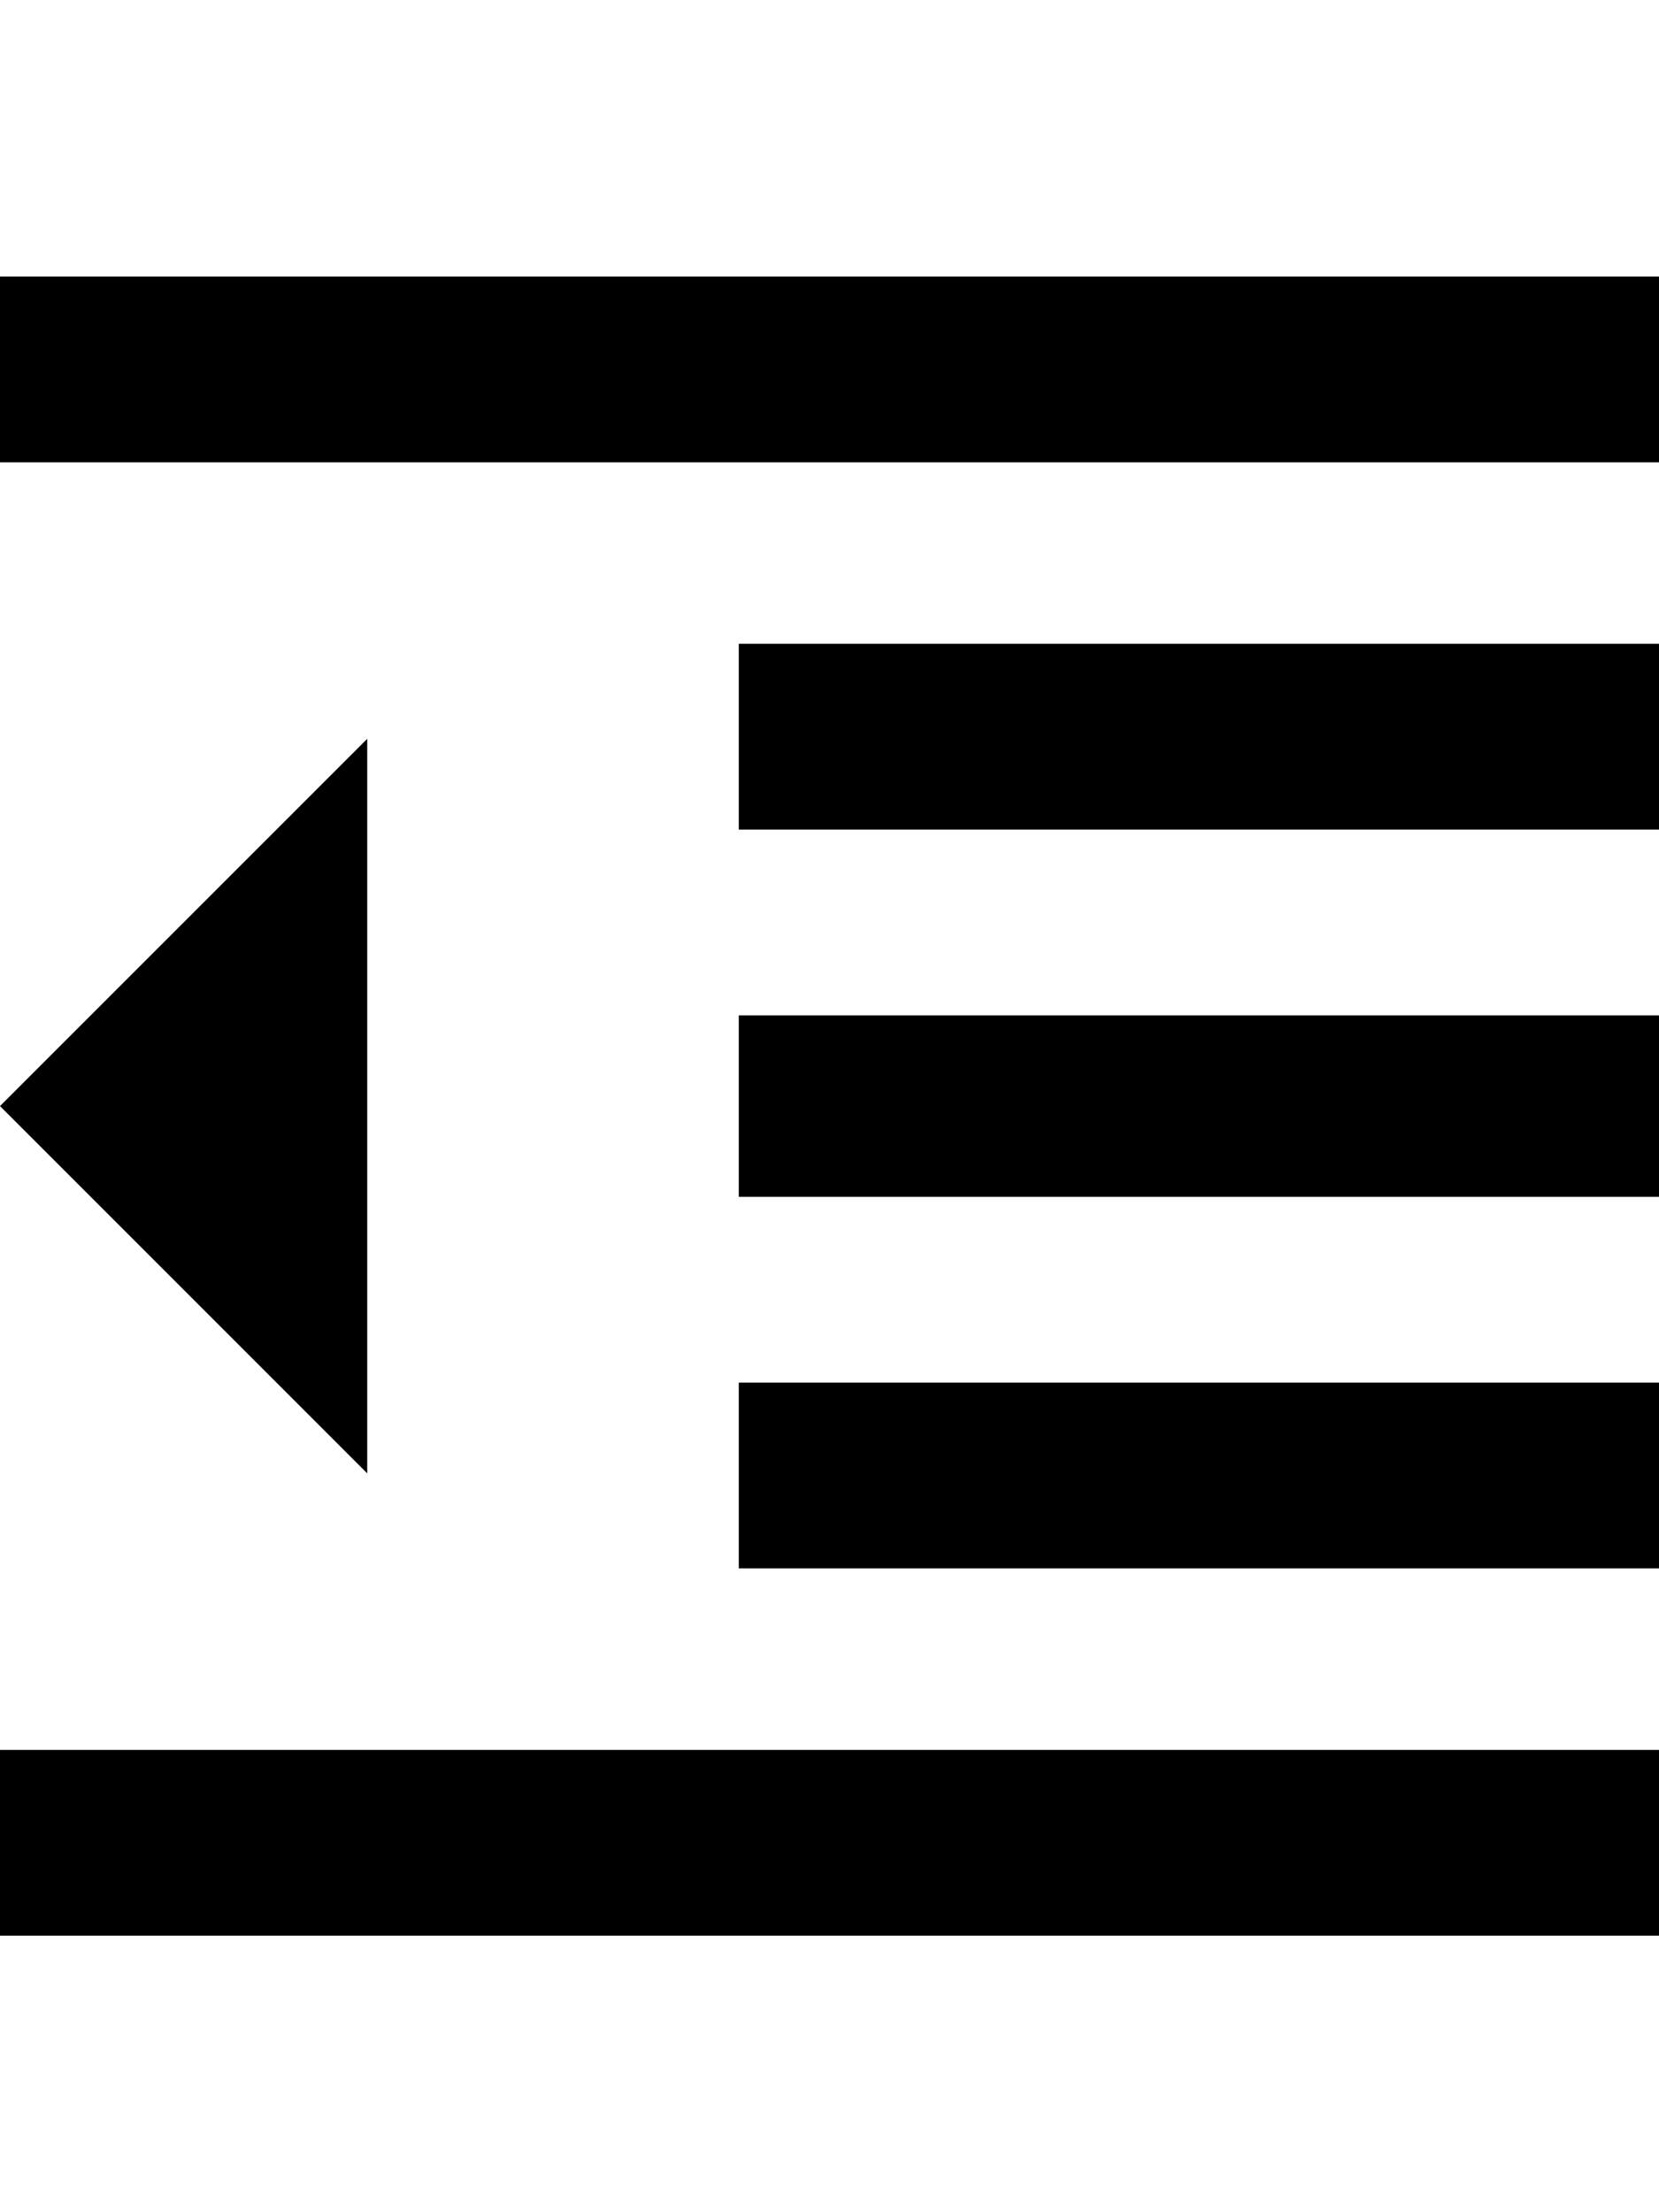 <svg xmlns="http://www.w3.org/2000/svg" viewBox="0 0 384 512"><path d="M171 363v-43h213v43h-213zm-171-107l85-85v170zm0 192v-43h384v43h-384zm0-384h384v43h-384v-43zm171 128v-43h213v43h-213zm0 85v-42h213v42h-213z"/></svg>